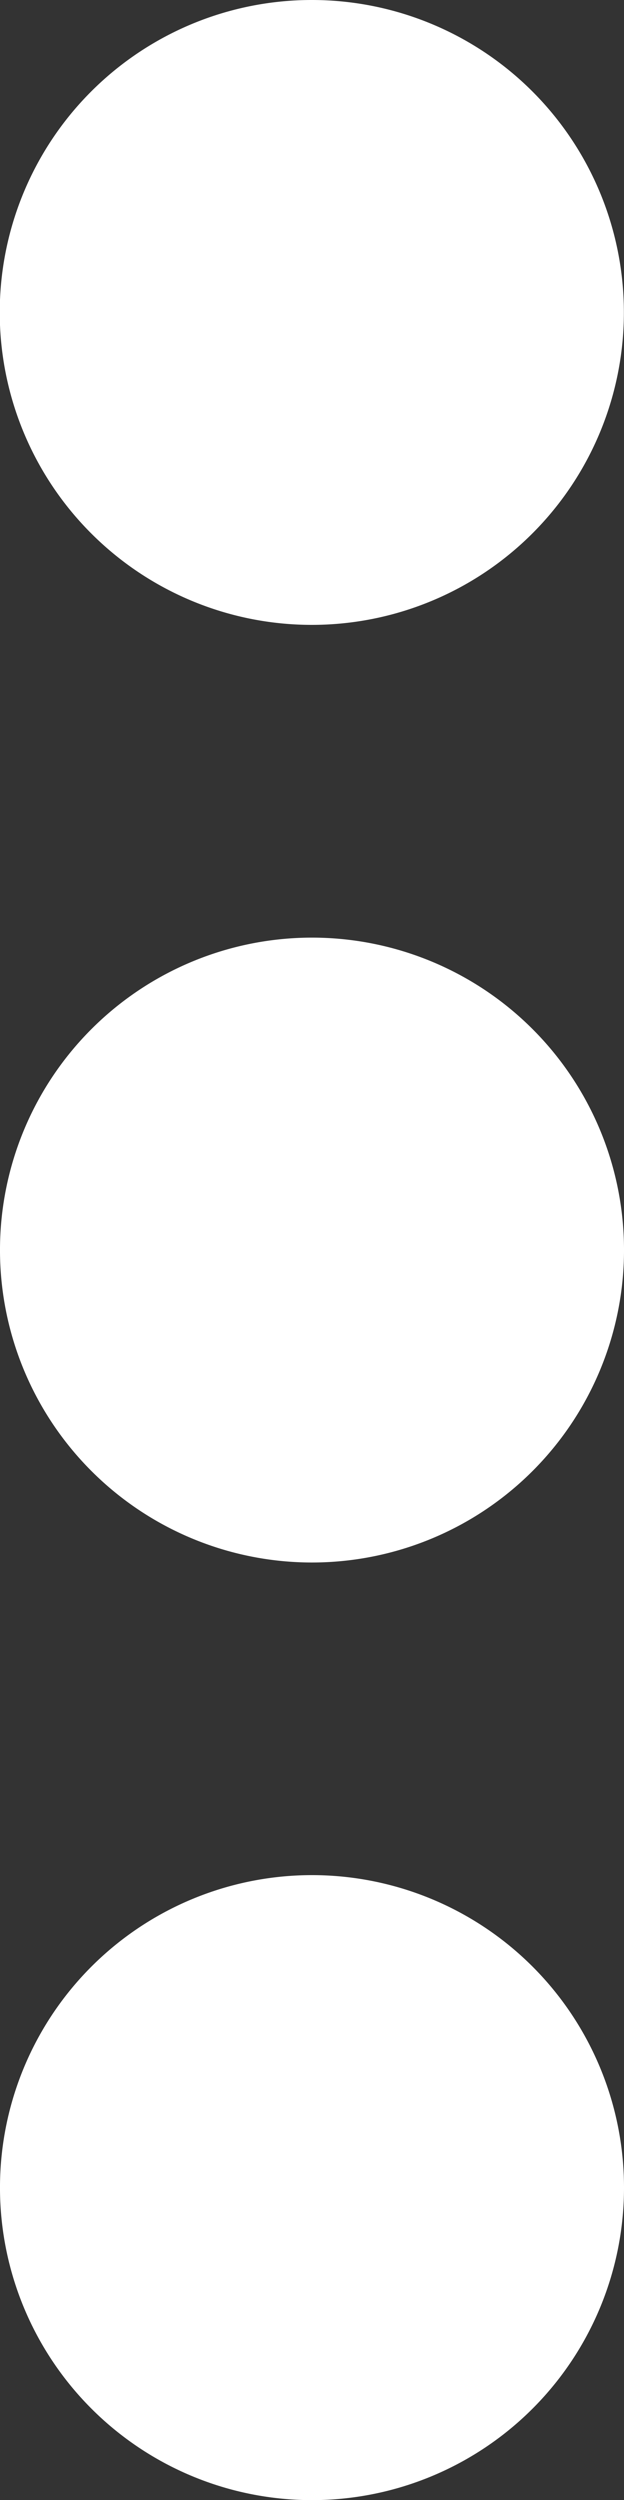 <svg xmlns="http://www.w3.org/2000/svg" width="4.999" height="20" viewBox="0 0 4.999 20">
  <rect x="0" y="0" width="4.999" height="20" fill="#333333" stroke="none"/>
  <g id="Group_4" data-name="Group 4" transform="translate(322.852 -141.02)">
    <path id="Path_3563" data-name="Path 3563" d="M-320.354,146.019a2.5,2.5,0,0,1-2.5-2.511,2.5,2.5,0,0,1,2.5-2.488,2.5,2.5,0,0,1,2.5,2.51A2.5,2.5,0,0,1-320.354,146.019Z" transform="translate(0)" fill="#fff"/>
    <path id="Path_3564" data-name="Path 3564" d="M-320.359,338.019a2.5,2.5,0,0,1-2.493-2.516,2.5,2.5,0,0,1,2.506-2.483,2.5,2.5,0,0,1,2.493,2.515A2.5,2.5,0,0,1-320.359,338.019Z" transform="translate(0 -184.499)" fill="#fff"/>
    <path id="Path_3565" data-name="Path 3565" d="M-320.341,525.019a2.5,2.5,0,0,1,2.488,2.5,2.5,2.5,0,0,1-2.511,2.5,2.5,2.5,0,0,1-2.488-2.521A2.5,2.5,0,0,1-320.341,525.019Z" transform="translate(0 -368.998)" fill="#fff"/>
  </g>
</svg>
